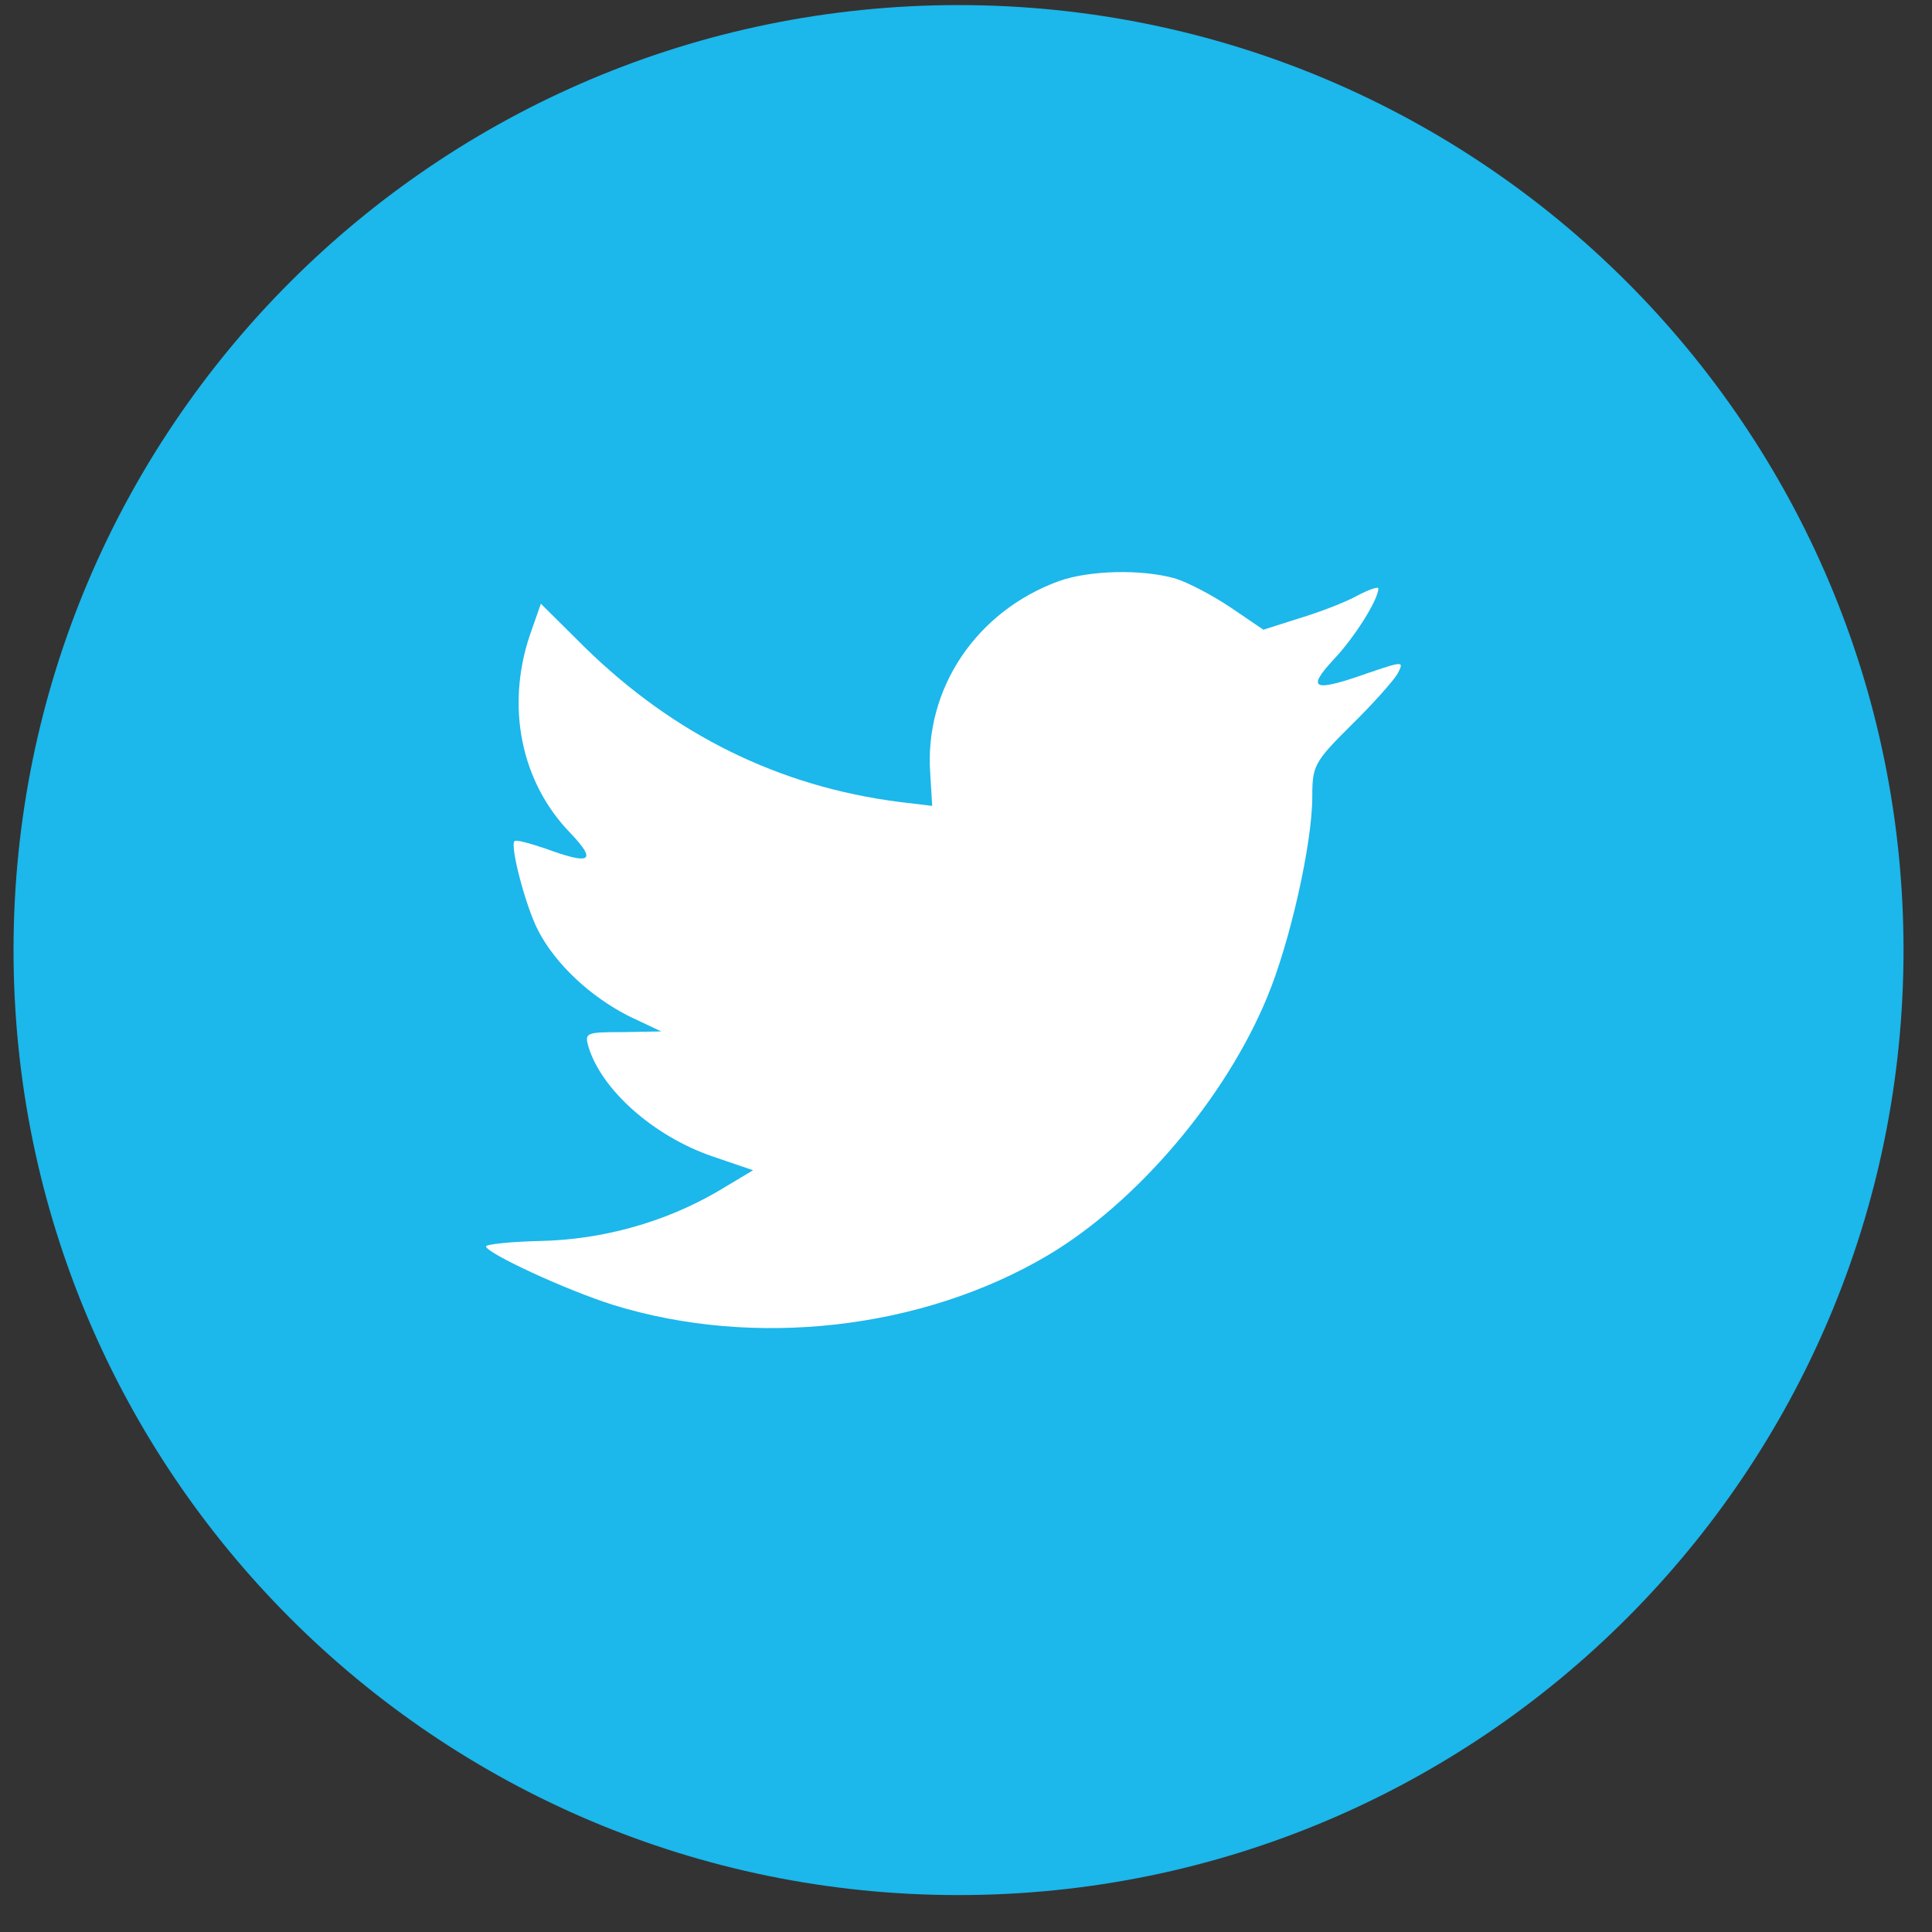<svg width="46" height="46" viewBox="0 0 46 46" fill="none" xmlns="http://www.w3.org/2000/svg">
<rect x="0" y="0" width="46" height="46" fill="#333333" stroke="none"/>
<path fill-rule="evenodd" clip-rule="evenodd" d="M0.322 22.621C0.322 10.195 10.395 0.121 22.822 0.121C35.248 0.121 45.322 10.195 45.322 22.621C45.322 35.048 35.248 45.121 22.822 45.121C10.395 45.121 0.322 35.048 0.322 22.621Z" fill="#1CB7EB"/>
<path fill-rule="evenodd" clip-rule="evenodd" d="M22.148 18.41L22.195 19.188L21.408 19.093C18.544 18.727 16.042 17.488 13.917 15.406L12.878 14.374L12.611 15.136C12.044 16.837 12.406 18.632 13.586 19.84C14.216 20.507 14.074 20.602 12.989 20.205C12.611 20.078 12.28 19.983 12.249 20.03C12.139 20.141 12.516 21.587 12.815 22.159C13.225 22.954 14.059 23.732 14.972 24.193L15.743 24.558L14.83 24.574C13.948 24.574 13.917 24.59 14.011 24.924C14.326 25.957 15.569 27.053 16.954 27.53L17.93 27.863L17.08 28.372C15.821 29.103 14.342 29.516 12.863 29.547C12.154 29.563 11.572 29.627 11.572 29.675C11.572 29.834 13.492 30.723 14.61 31.073C17.962 32.106 21.944 31.661 24.934 29.897C27.058 28.642 29.183 26.147 30.175 23.732C30.71 22.445 31.245 20.094 31.245 18.966C31.245 18.235 31.292 18.139 32.173 17.265C32.693 16.757 33.181 16.201 33.275 16.042C33.432 15.74 33.417 15.74 32.614 16.01C31.276 16.487 31.087 16.423 31.748 15.708C32.236 15.2 32.819 14.278 32.819 14.008C32.819 13.961 32.583 14.04 32.315 14.183C32.032 14.342 31.402 14.58 30.93 14.723L30.08 14.993L29.309 14.469C28.884 14.183 28.286 13.865 27.971 13.77C27.169 13.547 25.941 13.579 25.217 13.834C23.25 14.549 22.006 16.392 22.148 18.41Z" fill="white"/>
</svg>
